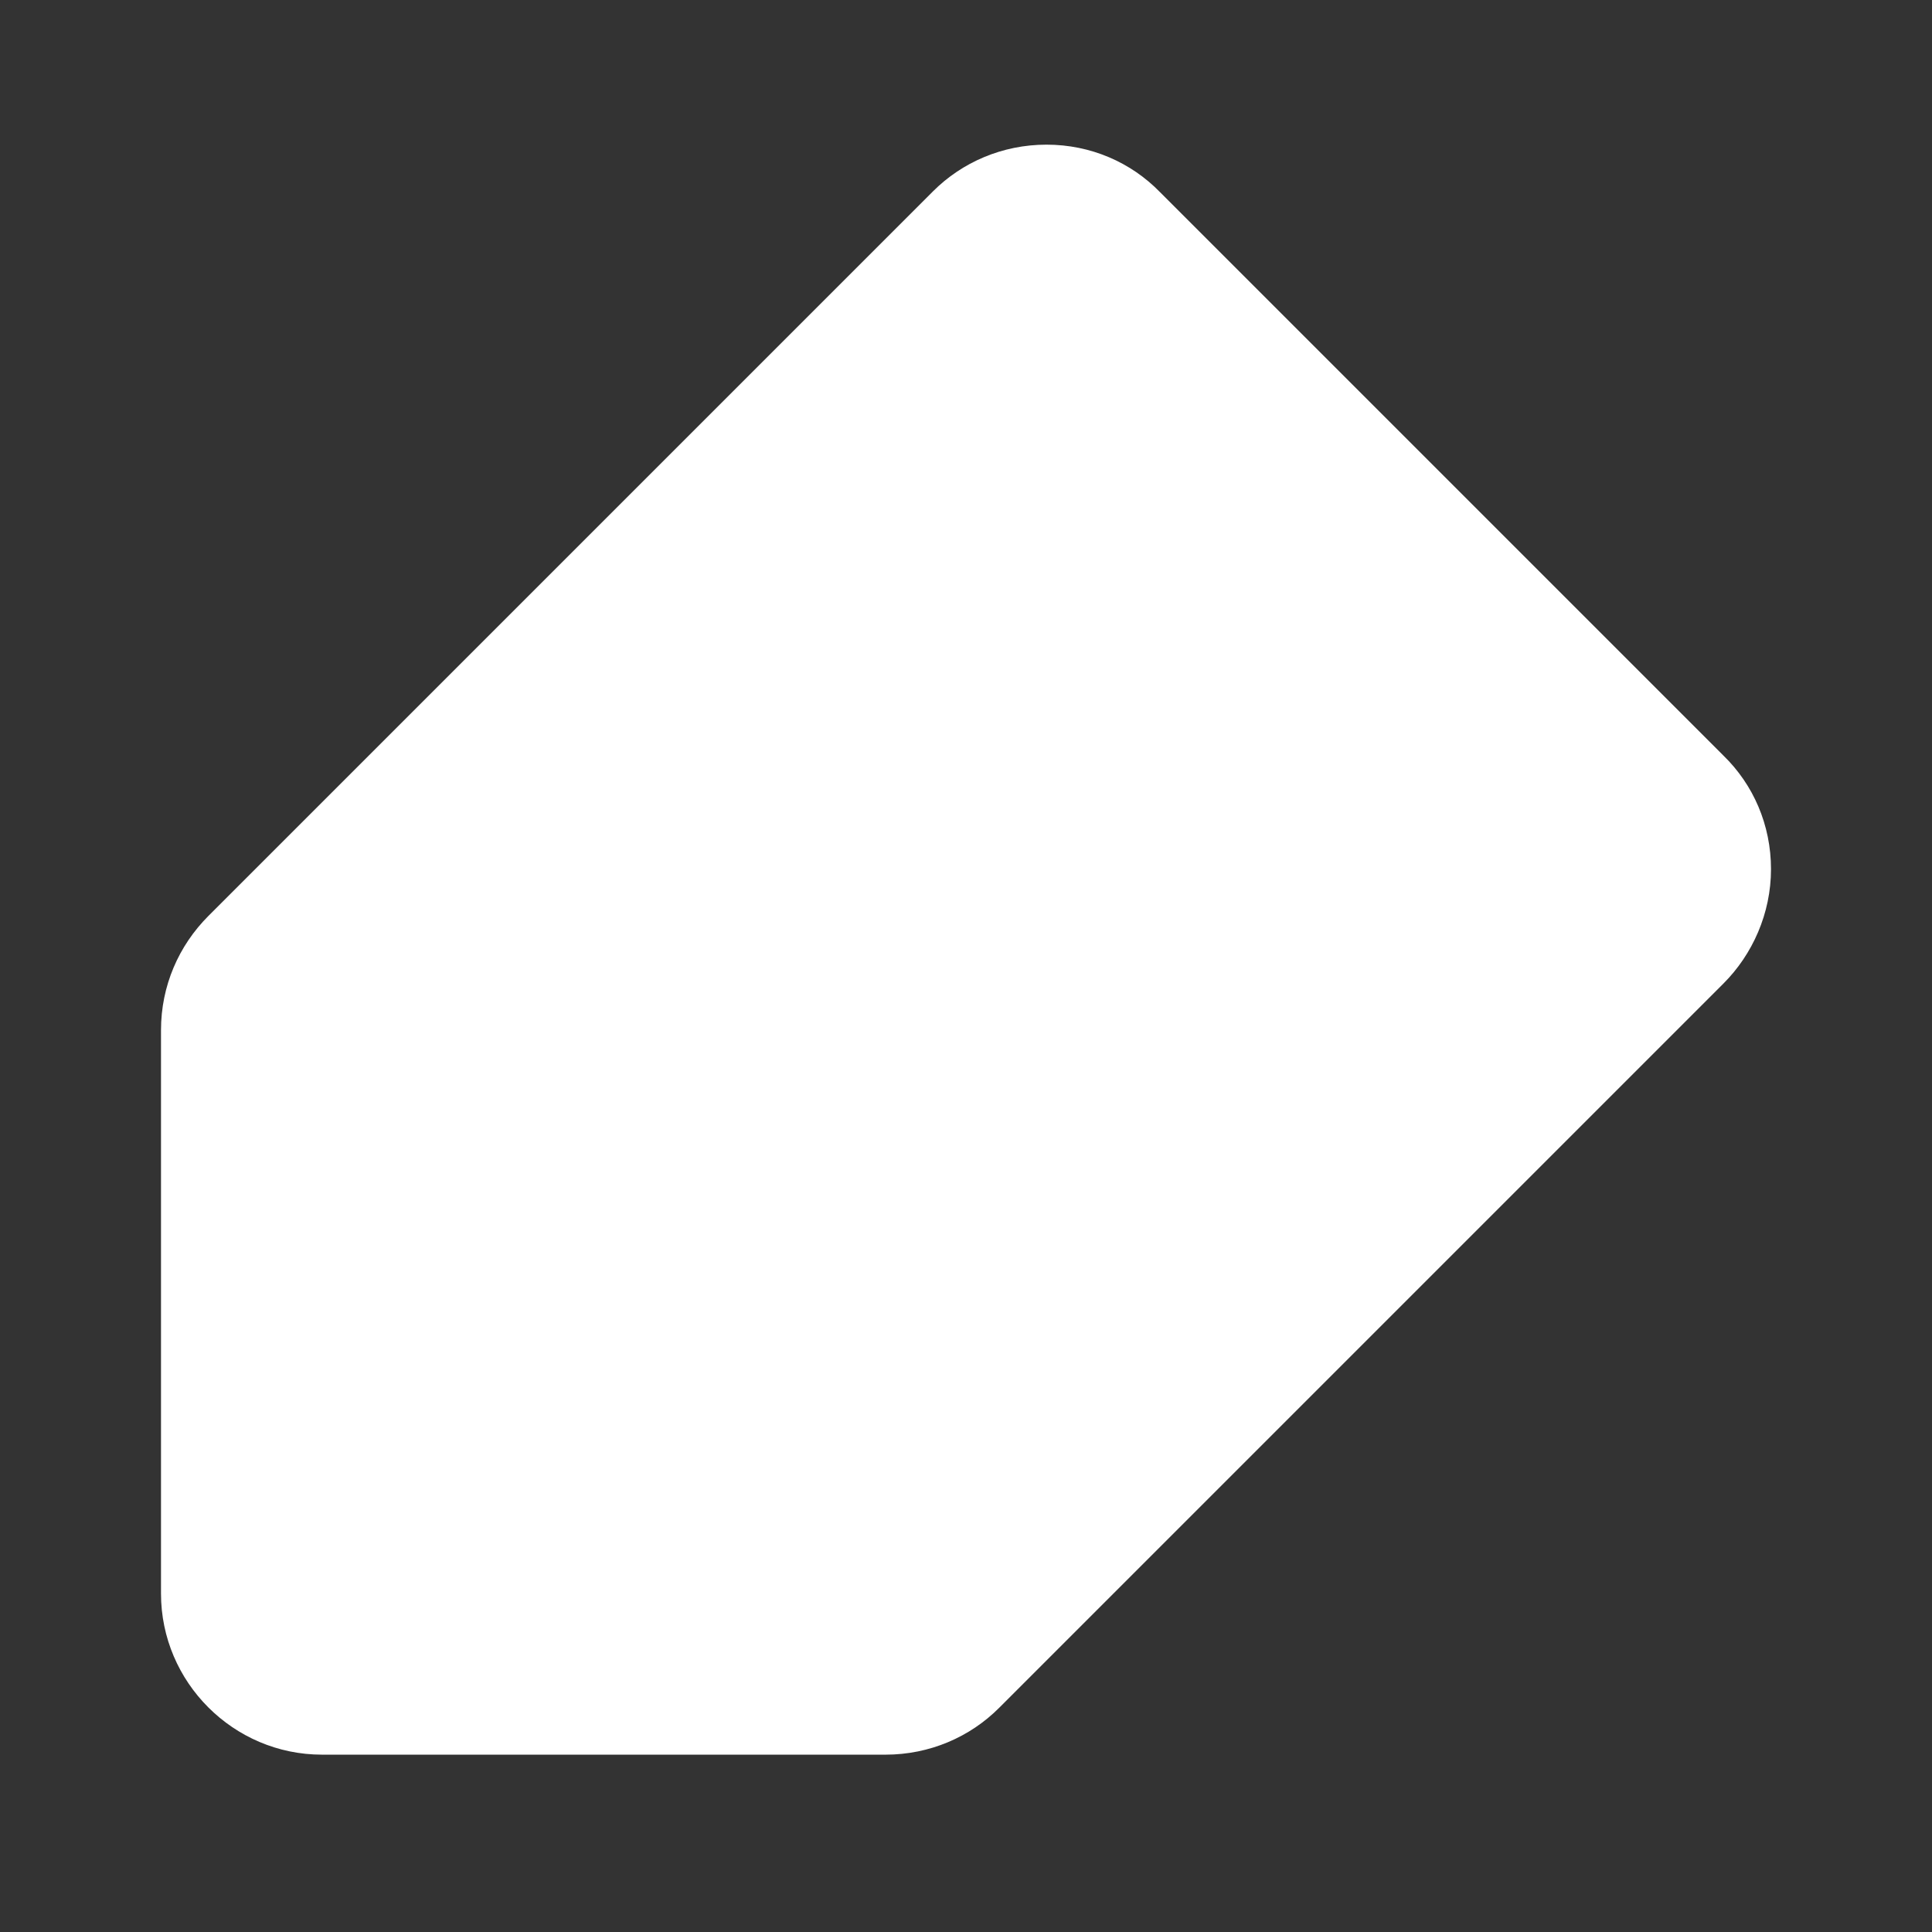 <?xml version="1.0" encoding="UTF-8" standalone="no"?>
<svg
   xmlns:dc="http://purl.org/dc/elements/1.1/"
   xmlns:cc="http://creativecommons.org/ns#"
   xmlns:rdf="http://www.w3.org/1999/02/22-rdf-syntax-ns#"
   xmlns:svg="http://www.w3.org/2000/svg"
   xmlns="http://www.w3.org/2000/svg"
   xmlns:sodipodi="http://sodipodi.sourceforge.net/DTD/sodipodi-0.dtd"
   xmlns:inkscape="http://www.inkscape.org/namespaces/inkscape"
   width="24"
   height="24"
   viewBox="0 0 24 24"
   version="1.1"
   id="svg6"
   sodipodi:docname="eraser_ww.svg"
   inkscape:version="0.92.2 2405546, 2018-03-11">
  <rect x="0" y="0" width="24" height="24" fill="#333333" stroke="none"/>
  <defs
     id="defs10" />
  <sodipodi:namedview
     pagecolor="#ffffff"
     bordercolor="#666666"
     borderopacity="1"
     objecttolerance="10"
     gridtolerance="10"
     guidetolerance="10"
     inkscape:pageopacity="0"
     inkscape:pageshadow="2"
     inkscape:window-width="1366"
     inkscape:window-height="714"
     id="namedview8"
     showgrid="false"
     inkscape:zoom="9.8333333"
     inkscape:cx="-21.050848"
     inkscape:cy="12"
     inkscape:window-x="0"
     inkscape:window-y="0"
     inkscape:window-maximized="1"
     inkscape:current-layer="svg6" />
  <path
     d="M 0,24 H 24 V 0 H 0 Z"
     id="path2"
     inkscape:connector-curvature="0"
     style="fill:none" />
  <g
     id="g826"
     style="fill:#ffffff">
    <path
       inkscape:connector-curvature="0"
       id="path822"
       d="m 21.41,12.217 -9,9 c -0.36,0.36 -0.86,0.58 -1.41,0.58 H 4 c -1.1,0 -2,-0.9 -2,-2 v -7 c 0,-0.55 0.22,-1.05 0.59,-1.42 l 9,-9 c 0.36,-0.36 0.86,-0.58 1.41,-0.58 0.55,0 1.05,0.22 1.41,0.59 l 7,7 c 0.37,0.36 0.59,0.86 0.59,1.41 0,0.55 -0.23,1.06 -0.59,1.42 z"
       style="fill:#ffffff" />
    <path
       inkscape:connector-curvature="0"
       id="path4"
       d="m 5.5,16.797 c -0.83,0 -1.5,0.67 -1.5,1.5 0,0.83 0.67,1.5 1.5,1.5 0.83,0 1.5,-0.67 1.5,-1.5 0,-0.83 -0.67,-1.5 -1.5,-1.5 z"
       style="fill:#ffffff" />
  </g>
</svg>
